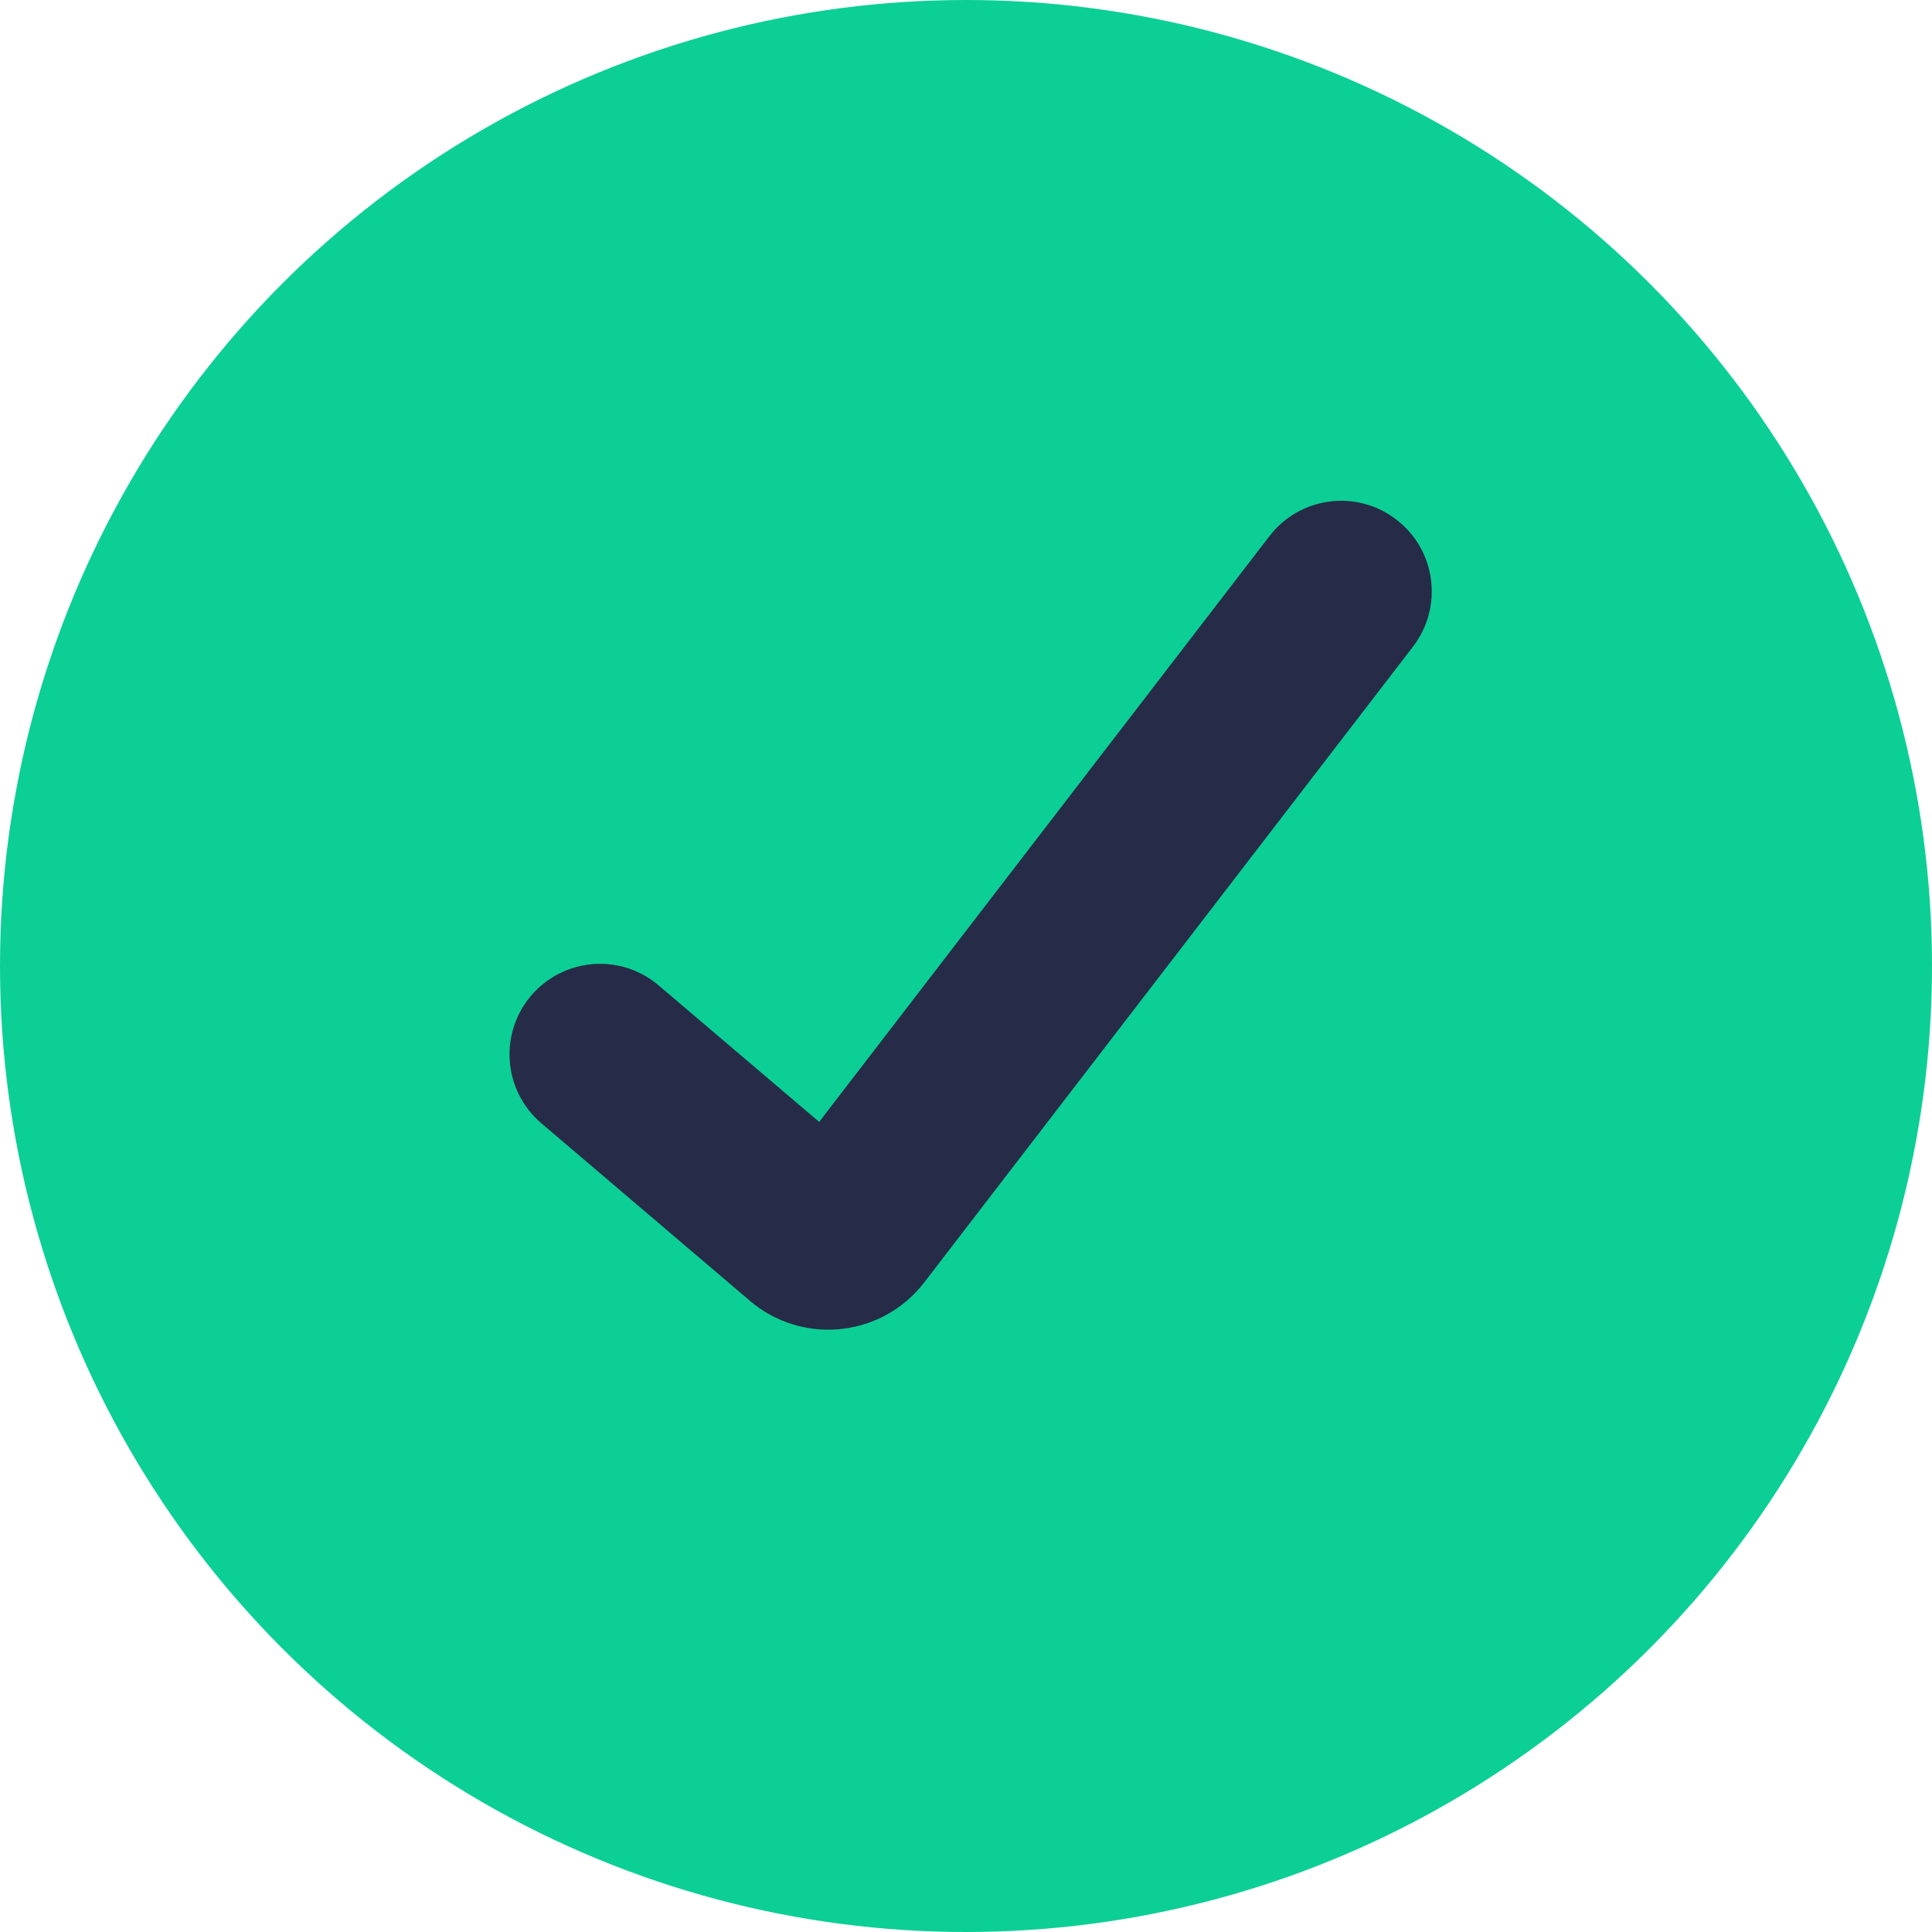 <?xml version="1.0" encoding="UTF-8"?>
<svg width="16px" height="16px" viewBox="0 0 16 16" version="1.1" xmlns="http://www.w3.org/2000/svg" xmlns:xlink="http://www.w3.org/1999/xlink">
    <!-- Generator: Sketch 52.5 (67469) - http://www.bohemiancoding.com/sketch -->
    <title>tick-sm</title>
    <desc>Created with Sketch.</desc>
    <g id="tick-sm" stroke="none" stroke-width="1" fill="none" fill-rule="evenodd">
        <circle id="Oval" fill="#0CCF96" fill-rule="nonzero" cx="8" cy="8" r="8"></circle>
        <path d="M11.564,4.303 L11.564,4.303 C11.893,4.555 11.954,5.026 11.702,5.355 L7.653,10.622 C7.316,11.059 6.688,11.141 6.25,10.805 C6.237,10.795 6.225,10.784 6.212,10.774 L4.484,9.303 C4.168,9.035 4.13,8.562 4.398,8.246 L4.398,8.246 C4.667,7.931 5.14,7.892 5.455,8.161 L6.784,9.291 L10.513,4.44 C10.765,4.112 11.236,4.05 11.564,4.303 Z" id="Path-12" fill="#262C47" fill-rule="nonzero"></path>
    </g>
</svg>